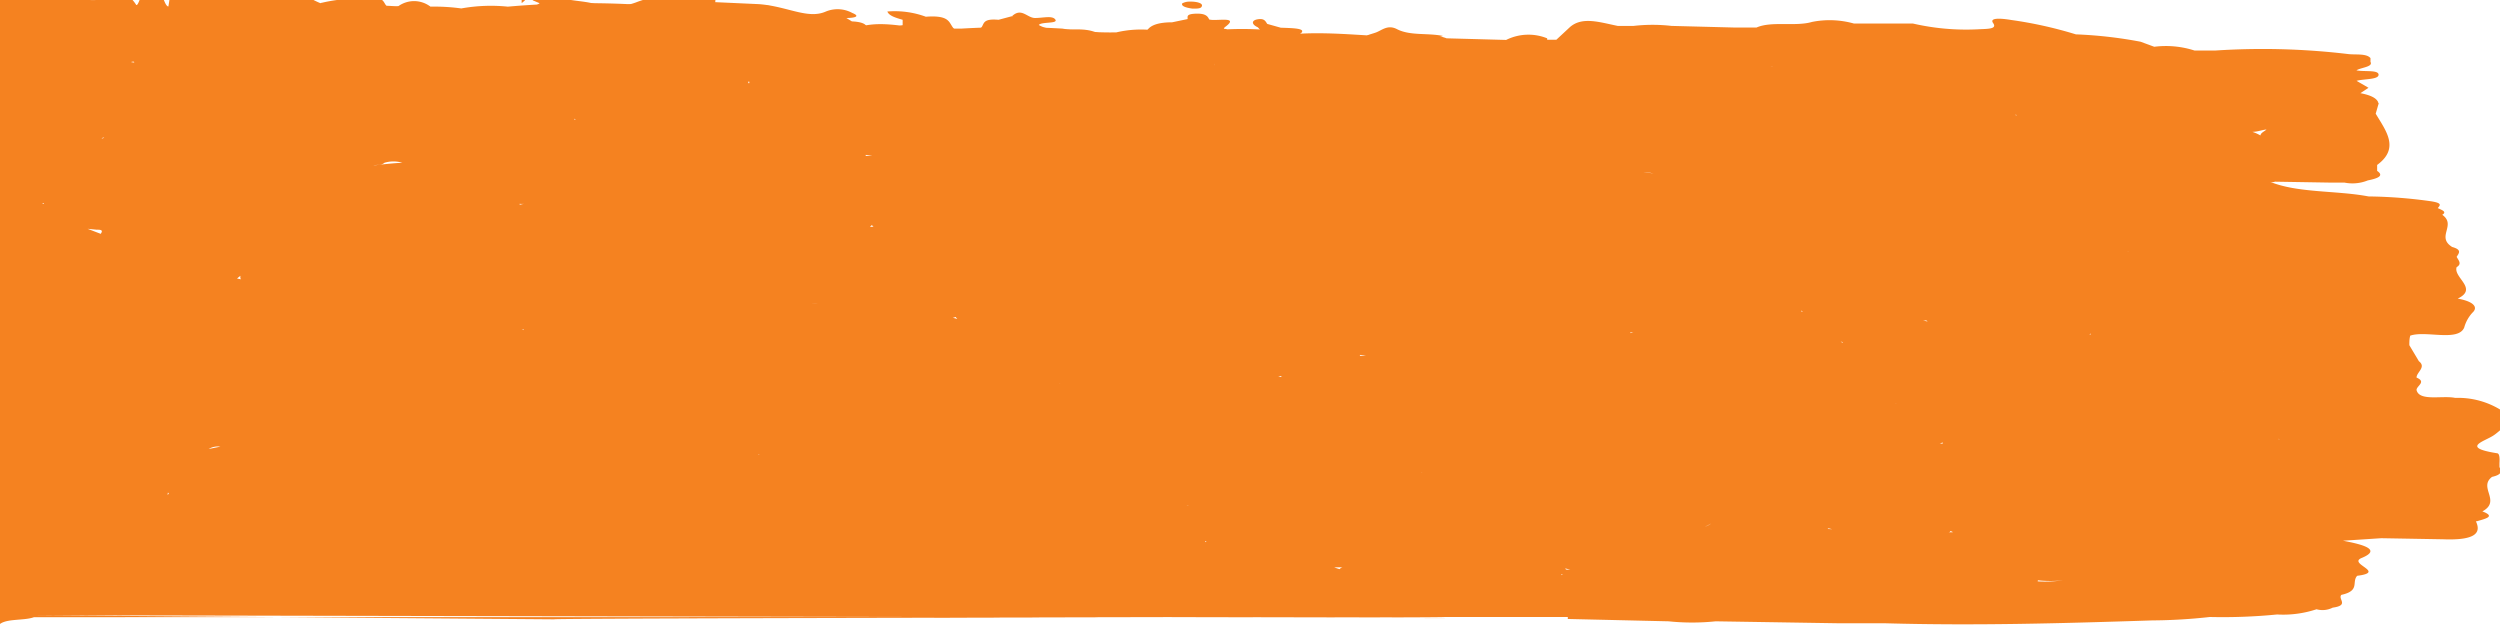 <svg id="Capa_1" data-name="Capa 1" xmlns="http://www.w3.org/2000/svg" xmlns:xlink="http://www.w3.org/1999/xlink" viewBox="0 0 138.98 35.26"><defs><style>.cls-1{fill:none;}.cls-2{clip-path:url(#clip-path);}.cls-3{fill:#f58220;}</style><clipPath id="clip-path"><rect id="Rectangle_1261" data-name="Rectangle 1261" class="cls-1" width="138.98" height="35.26"/></clipPath></defs><title>fondo naranja_beneficio</title><g class="cls-2"><path class="cls-3" d="M65.56,2.35a21.81,21.81,0,0,1,4,.11A7,7,0,0,0,72,2.22l0-.17c.94-.48,0-.48-.8-.51l-.75-.21c-.09-.12-.14-.32-.52-.26s-.36.29,0,.45l.11.13h0c0,.22-.27.34-.84.32-.16-.24-1.5-.17-1.08-.48.83-.62-.57-.29-.9-.41-.08-.17-.19-.34-.74-.32s-.45.16-.46.3l-.86.18c-1.44,0-1.51.58-1.48.92S64.93,2.25,65.56,2.35Z"/><path class="cls-3" d="M28.9.87c.23-.05.43-.12.64-.18,1.13.53,2.47.15,3.7.23a30.74,30.74,0,0,0,4.6,0L42.91,1A32.33,32.33,0,0,0,37.43.86L37.15.8c1.68,0,3.72.09,5.76.21C44,1,45.16,2.18,46.25,2h0A19,19,0,0,0,49,2c3.82.16,7.62.23,11.4.05h0c.31-.05.85.11.93-.13,0,0-.37-.12-.58-.18h0c-.9-.28-2.18.14-3-.35.13-.19,1.08-.06.92-.3S58,1,57.54,1A5.41,5.41,0,0,1,56.26.9l-.75.2c-1.23-.11-.57.51-1.32.59l-.73,0-.38-.05c-.36-.3-.15-.82-1.61-.71A5,5,0,0,0,49.33.64c.09.24.47.35.85.46l0,.3a5.24,5.24,0,0,1-2,.13,2.61,2.61,0,0,0-1.47.12h0a6.35,6.35,0,0,0,1.47-.12c0-.2-.31-.32-.82-.34L47.05,1l-.27,0h0a.61.61,0,0,0,.27,0c.43,0,.82-.08.33-.28A1.71,1.71,0,0,0,45.89.65h0c-1,.43-2.15-.31-3.71-.42L39.76.12c.09-.47-.39-.55-1.29-.33h0a6.23,6.23,0,0,0-3,.3,3.86,3.86,0,0,1-2.21.2C32.59,0,31.41.1,30.85-.28c-.56,0-1.34-.13-1.23.3L30,.18l-.47.31a9.29,9.29,0,0,0-1.18,0C27.71.54,27,.3,26.53.58c-.06.05,0,.19.18.22A4.51,4.51,0,0,0,28.9.87Zm2-.63s0,0,0,0,0,0,0,0Z"/><path class="cls-3" d="M13.27-.14c.32,0,.65,0,1,0l.88-.07c.93,0,1.85,1,2.77,1,1.47.14,2.95.11,4.42.12.89,0,2.17.14,1.55-.57a1.5,1.5,0,0,0-1.74,0,2,2,0,0,1-.65,0c-.22-.21-.1-.57-1.16-.41a8.94,8.94,0,0,0-2.43.22c-.26,0-.52,1-.78,1.06S16.29-.85,15.89-.88c-.07-.28-.5-.38-1.08-.33-.75.06-.28.27-.18.43l-1.28.29c-.56.1-1-.35-1.57-.09-.1,0-.08.15,0,.22C12.05,0,12.73-.17,13.27-.14Zm4.62.81Z"/><path class="cls-3" d="M45.29,32.73c-1.82-.09-1.82-.09-1.63.27a3,3,0,0,0,2.42-.14c.07,0,0-.14-.08-.22C45.77,32.68,45.53,32.71,45.29,32.73Z"/><path class="cls-3" d="M59.91,32.37a4.57,4.57,0,0,0,1.81,0C60.87,32,60.45,32.33,59.91,32.37Z"/><path class="cls-3" d="M66.3.48c.3,0,.49,0,.52-.16s-.34-.24-.69-.23a.83.83,0,0,0-.41.1C65.65.36,66,.44,66.3.48Z"/><path class="cls-3" d="M76.79,2.67c.56.1,1,0,.91-.31A8.22,8.22,0,0,0,80.22,2c-.84-.18-1.83,0-2.56-.38-.52-.27-.84.07-1.18.19s-.6.15-.46.26a3.91,3.91,0,0,0,.83.12C77.26,2.39,75.89,2.51,76.79,2.67Z"/><path class="cls-3" d="M104.64,2.2c.09-.19-.29-.2-.61-.23s-.59-.06-.57.09.35.23.71.23A1.09,1.09,0,0,0,104.64,2.2Z"/><path class="cls-3" d="M60.12,32.67a2.05,2.05,0,0,0-1.54.19A2.81,2.81,0,0,0,60.12,32.67Z"/><path class="cls-3" d="M56.26.9A1.24,1.24,0,0,0,57.54,1C57.1,1,56.79.4,56.26.9Z"/><path class="cls-3" d="M48,33a1.53,1.53,0,0,0,1.17-.2,3,3,0,0,0-1.2.06C47.86,32.89,47.89,33,48,33Z"/><path class="cls-3" d="M59.85,33.08l.53-.3M5.8,34.19m.73-1h0m80.63,1.11h0a.36.36,0,0,0,0,.11l5.6.13a12.69,12.69,0,0,0,2.62,0l6.92.11c.84,0,1.69,0,2.54,0,5,.14,9.88,0,14.8-.16a30.58,30.58,0,0,0,3.21-.19,30.79,30.79,0,0,0,3.74-.14,5.88,5.88,0,0,0,2.19-.29h0a1.25,1.25,0,0,0,.9-.09c.94-.13.27-.48.48-.71,1.06-.23.56-.71.88-1.06,1.66-.21-.58-.67.27-1,1.12-.47,0-.75-1.06-.95l2.13-.14,3.42.06c1.77.07,2.16-.33,1.84-1h.05c.46-.14,1.08-.26.31-.55,1.07-.58-.25-1.33.54-1.92.55-.12.55-.32.41-.54,0-.07,0-.14,0-.21s.05-.53-.12-.56c-2.09-.33-.69-.66-.2-1,.18-.12.31-.25.47-.37.87,0,.63-.15.39-.35,0-.12,0-.24,0-.36a4.52,4.52,0,0,0-3-1h0c-.71-.15-2,.21-2.15-.44,0-.23.57-.45,0-.69,0-.3.56-.58.13-.91l-.53-.89c0-.18,0-.35.05-.53.86-.3,2.66.35,3-.45a2,2,0,0,1,.46-.83c.33-.3.07-.62-.82-.78,1.16-.56-.26-1.17-.06-1.75h0c.31-.18.1-.38,0-.57a1.53,1.53,0,0,0-.68-.19h0l.68.19c.11-.19.33-.39-.25-.55-.91-.57.26-1.21-.55-1.79h0c.27-.16,0-.26-.25-.37.13-.16.27-.28-.37-.38a26.63,26.63,0,0,0-3.48-.27c-1.78-.34-3.94-.18-5.49-.82a.4.4,0,0,0,.29,0h0l3,.05.86,0a2.27,2.27,0,0,0,1.3-.12c.54-.11.93-.25.52-.53,0-.11,0-.22,0-.33h0c1.27-.93.49-1.89-.08-2.85.06-.2.11-.39.17-.58A4.63,4.63,0,0,0,130,5.35h0l2.22.37c-.08-.26-.42-.43-1-.54l.45-.3L131,4.49a2,2,0,0,0-.87,0,.45.45,0,0,1-.11,0,1.56,1.56,0,0,0,1,0c.41-.11,1.22-.06,1.21-.34S131.41,4,131,3.91c.25-.16.94-.19.78-.47,0-.07,0-.14,0-.21l-2.11,0v0s0,0,0,0h0a3.18,3.18,0,0,0,2.11,0c-.22-.26-.77-.18-1.2-.22h0a40.22,40.22,0,0,0-7.44-.2l-1.18,0a.65.65,0,0,0-.31,0H122a5.16,5.16,0,0,0-2.24-.21L119,2.32a24.16,24.16,0,0,0-3.6-.41,23,23,0,0,0-3.6-.8c-.35-.06-1.25-.18-1,.17s-.32.32-.86.35a13.17,13.17,0,0,1-3.59-.32l-3.28,0h0a5,5,0,0,0-2.34-.09c-.91.27-2.25-.06-3.08.31H96.33l0,.16h0c.07-.05.16-.09.07-.16l-3.48-.09a9.22,9.22,0,0,0-2.1,0l-.89,0c-1-.2-2-.55-2.69.1l-.72.67h-.51c-.12,0,0,.06,0,.09h0V2.13a2.78,2.78,0,0,0-2.28.09l-3.31-.09a3,3,0,0,0-1.88-.06c-2.13,0-4.26-.32-6.4-.19a18,18,0,0,0-3.9-.25,2.66,2.66,0,0,0-1.33.07H65.12l-.86,0a3.89,3.89,0,0,0-.41.18h0l.42-.18a6,6,0,0,0-2.21.1,16.61,16.61,0,0,1-3-.21,47.74,47.74,0,0,0-5.61,0l-1.29,0c-1.45.07-2.88-.5-4.34-.11a4.22,4.22,0,0,0-2.12-.09l-.08,0h0l.09,0a6.55,6.55,0,0,0-1,0c-.08,0-.08-.06-.17-.07-.65,0-1.32-1.1-2-1l-.84.19-.46.08h-.73a8.35,8.35,0,0,0-3-.1h0A4.72,4.72,0,0,0,35.66.27a49.67,49.67,0,0,0-7.43.1,9.25,9.25,0,0,0-2.59.1l.07,0h0l-.06,0a11,11,0,0,0-3,0A5.45,5.45,0,0,0,20,.5L18.33.31C17.4.22,16.49-.8,15.64-.63a8.11,8.11,0,0,0-2.47.07A18.06,18.06,0,0,0,7.93-.63,6.21,6.21,0,0,0,5.78-.69l-2.15,0-.86,0L1.9-.86c0-.09,0-.18,0-.27l.37-.05,3.92-.06a7.39,7.39,0,0,0,2.12-.1,1.64,1.64,0,0,0,1.19-.1A8.79,8.79,0,0,1,9.36.36c-.3,0-.6-1.91-.9-1.87h0c-.35,0-.71,1.94-.89,1.78C7.13-.43,6.64-.49,5.34,0A2.54,2.54,0,0,1,5,0c-.3-.34-1-.37-1.71-.4A.78.78,0,0,0,2-.48c-.27.32-.61.41-1.34.36A8.53,8.53,0,0,0-2.44-.37l-2.51,0h0c-.79.21-2-.1-2.63.27a1.13,1.13,0,0,1-.8.16L-9.45,0l.06-.32c.55-.4-.19-.38-.8-.4L-11.49-1a1.38,1.38,0,0,0-1.39,0c-.21.14.24.16.49.19v.19l-.4,0h0a11.39,11.39,0,0,1-3.08-.65,4.71,4.71,0,0,0-3.42-.61c-.56.07-1.28-.13-1.73.13h-.87a7.48,7.48,0,0,0-2.28.08h-1.61a8.63,8.63,0,0,0-2.18.12c-.35,0-.7-.07-.88.1l-1.71,0c.05-.07.05-.16.15-.23s.75-.27-.14-.26c-.65,0-.33.32-.46.48-1.21.29-2.73-.05-3.92.25A24.22,24.22,0,0,0-38.4-1a4.12,4.12,0,0,0-2.17.24h0a7.67,7.67,0,0,0-2.12.14c-2.39-.14-.05.68-.93.85A8.4,8.4,0,0,0-46.7.86a4.76,4.76,0,0,0-3,.45l-1.7,0a5.72,5.72,0,0,0-2.91.46c.51.26,1.22-.11,1.55.22-.24.38.83.56.86.89-.43.08-.89-.24-1.3,0-.56.08-1.35-.07-1.68.25-.11.25.2.38.79.42l0,.2c-1.23.38-3.35.14-4,.92L-59.76,5l-3,.3a49.7,49.7,0,0,0-6.14.84,8.71,8.71,0,0,0-1.87.3h0l-1.7.28A7.27,7.27,0,0,0-74.78,7H-75l-1.75.18-1.3.11-2.15.12c-.26,0-.25.09,0,.14a9,9,0,0,0,2.6,0h0a3.9,3.9,0,0,0,1.36-.14H-75c.55,0,.86.15.89.38-.68.07-.85.29-1,.53-.54.16-.36.29.19.35s.41.19.26.32h0A2.32,2.32,0,0,0-75,9c-1.08-.12-.53.65-1.68.5l-1.37.12c-.15.06-.14.13,0,.19l2.61,0c-.2.38-1.25.29-1.73.51a4,4,0,0,0-1.91.21,15.47,15.47,0,0,0,2.53,0c.37,0,.79,0,1.17,0,.6,0,1.08.06,1.19.35-.86,1-3.44.88-5.23,1.27a2.29,2.29,0,0,0-1.29.15c.42.1.83.3,1.29.05a9.21,9.21,0,0,0,3.51.1,5.18,5.18,0,0,0,1.74-.13l3.36.1c0,.11,0,.22,0,.33l-.44.14c-.87,0-2.11-.16-1.26.53l-3.15,0c1.93.56,3.86.07,5.78.22l.85.19-.05.06c0,.24,0,.48.84.51l.47.21c0,.42-1.13.25-1.5.47-.14.09-.23.19-.35.28l1,.1a.61.61,0,0,0-.07.17,1.45,1.45,0,0,0-.84.16l-1.25,0a1.9,1.9,0,0,1-.66.06,2.15,2.15,0,0,0,.66-.06,16.1,16.1,0,0,0-2.69,0c-1,.13-.08.28,0,.42l.37,0h0a.44.44,0,0,0-.37,0l-3.31-.09c0,.05,0,.11,0,.16l3.83.11,2.09.1h0a1.85,1.85,0,0,0,1.7.2,13.27,13.27,0,0,1,2.18.06c-.13,0-.18-.06-.16-.12h0l.25.11h-.09l-.45.33c-.76,0-1.56.09-1.46.39s.73.11,1.1,0a1.47,1.47,0,0,0,.82-.12l2.59-.14,0,.14c-.08.18.05.28.54.24a4.53,4.53,0,0,0,1.66-.18l1.28.09a.37.37,0,0,1,0,.14,4,4,0,0,0,2.63.25l.38,0c.22.46-1.05.25-1.34.49a3.31,3.31,0,0,0-1.26.15,7.83,7.83,0,0,0-2.25.28h0l-3.83.45L-68,19.5c-.44.08-1.08.07-1.17.38a5.92,5.92,0,0,0,1.66-.16,5.74,5.74,0,0,0,1.74-.15l2.43-.15.43.17c-1.23.4-3.09.17-4.23.65-.16.08-.13.16,0,.24h0a2,2,0,0,1,0-.24,4.53,4.53,0,0,0-2.2.43l.13.08h-.09l0-.09-1,.33a5.2,5.2,0,0,0-1.59.2c-.47-.05-1.13,0-1,.16a2,2,0,0,0,1.41.19l1.34.35c1-.21,2.2.71,3-.06a1.93,1.93,0,0,0,.34,0l.17-.05s0,0,0,.06h-.2c.46.32,1.19.13,1.77.2l.44.2c-.88.47-2.7.1-3.54.61h-.35c-.95-.06-1.66,0-1.76.47h-.4c-.61-.67-1.47-.2-2.25-.12l2.24.29a7.82,7.82,0,0,1,2.08.2,6,6,0,0,0-1.69.17l-1.72.17a4.81,4.81,0,0,0-1.91.23,13,13,0,0,0,2.17,0,2.9,2.9,0,0,0,.59,0H-69l2.15.11a2.26,2.26,0,0,1-1.29.34l-1.67.1c-.43,0-1,.15-1,.21a1.69,1.69,0,0,0,1.34,0,6.47,6.47,0,0,0,1.73-.13h1.74a1.27,1.27,0,0,0,.34,0,12.65,12.65,0,0,1-2.92.47c-.69,0-1.49-.17-2,.25l2.86.09a9.84,9.84,0,0,0,2,.09c0,.11,0,.22,0,.32h-1.58l-.9,0-1.77.28c-.28.11-.28.22,0,.34l1.25.05h0l.41.35h0l-.44.18-1.26.14a2.91,2.91,0,0,0-1.37.09c-.14.07-.18.17.07.2a1.92,1.92,0,0,0,1.29-.13,9.29,9.29,0,0,0,2.13-.12l.45.05c.08.18.21.34.72.38,0,.2-.81,0-.76.33.57-.05,1.22.13,1.68-.13h0L-65,28l.73.31c.78.54-1.62.29-1.09.79l1.07-.06a13.18,13.18,0,0,1,1.79-.08c.55-.32,1.12.14,1.68,0h0c1.07-.13,1.63.44,2.64.39a1.58,1.58,0,0,0,.31,0h0c.34.09.44.21.43.36l-1.21,0c-.41,0-.89,0-.89.28A2.64,2.64,0,0,0-58.26,30h0a5.49,5.49,0,0,0,1.75-.14l1.11-.15.14.16.36.53-1.69.19-1.73.12a5.84,5.84,0,0,0-1.75.12l-2.59.12-1.64.17a2.58,2.58,0,0,0,1.63,0l2.59-.16a5.46,5.46,0,0,0,1.74-.13,4.1,4.1,0,0,0,1.76-.08c1,0,2.2.21,2.82-.31v0h0c1.39.52,2.74,0,4.11.07a.51.51,0,0,0,.5-.09,4.15,4.15,0,0,1,2.11-.16c1.83.23,4.07-.26,5.51.68a5.47,5.47,0,0,0,1,0l.84.25-.54.31h-1.13c-1,0-1.2.41-1.8.71,1.74-.63,3.8,0,5.61-.23a20.25,20.25,0,0,0,3.13-.11l3.35,0a.24.24,0,0,1,0-.14H-31s-.14.08-.08.14a4.46,4.46,0,0,1,1.43.23,4.54,4.54,0,0,1-1.44.18l-2.15,0c-.7.16-1.81-.06-2.41.41l2.38-.1.9.19c.56.08,1.25,0,1.67.24h0l-1.72.14a11.69,11.69,0,0,0-2.29,0,11.27,11.27,0,0,0,2.24.17,4.3,4.3,0,0,0,1.77-.1h.76a3.85,3.85,0,0,0,2.65.57l.81,0h0l.51.36-.46.16a2.12,2.12,0,0,0,.87,0,2,2,0,0,1-.87,0,4.9,4.9,0,0,0-1.51.12h0a31.42,31.42,0,0,0-3.63-.07l-5.24-.15a21.8,21.8,0,0,0,6.1.37l3.84.06,2.62.06c0-.05,0-.1,0-.15h.05c-.05.05-.13.1-.07.15a110.58,110.58,0,0,0,11.37,0l.6-.17c.52.58,1.5.21,2.3.23A7,7,0,0,0-8,34.8a3.69,3.69,0,0,0-1.91-.3l-.83-.06a2.36,2.36,0,0,1,.86-.11c.32,0,.63,0,1,0a.45.45,0,0,1,.23,0,1.28,1.28,0,0,0,.54-.15h0l-.54.14a3.45,3.45,0,0,1,2.28.62c.5-.08,1.27-.09.8-.46l.09-.18,3,0c.39.12,1.15-.1,1.27.22,0,.09-.82.19-.13.34C-1,35-.23,35-.11,34.81c.28-.46,1.42-.28,2-.5h.78m77.64.05c1-.08-50.48,0-49.48.07l-29-.23m-35-34.71.07,0s0,0,0,.06h-.1a.2.2,0,0,1,0,.13h-.07s.14-.08.09-.13v0ZM123.16,3.37h0S123.16,3.36,123.16,3.37Zm-39,30.05ZM72.53,32.6l-.06,0h.07S72.54,32.59,72.53,32.6ZM50,32s0,0,0,0,0,0,0,0S50,32,50,32ZM-70.23,6.9s0,0,0,0,0,0,0,0Zm183,26.65h0Zm-130.47.54s.09,0,.13,0,0,0,0,0ZM-66,16.51h-.21a.71.71,0,0,0,.09-.07ZM42.5,2.42s0,0,0,0S42.49,2.43,42.5,2.42ZM98.56,3.7a0,0,0,0,0,0,0,.48.48,0,0,1-.12,0Zm-21.37.13h0ZM126,7.2c-.12.11-.31.17-.34.33a2.1,2.1,0,0,0-.45-.2C125.5,7.33,125.75,7.22,126,7.2ZM87.22,31.67h-.1s-.1,0-.1-.07l.28.07Zm-42.85-.62h0l0,0Zm-67.51-.25-.1-.06h.1S-23.14,30.78-23.14,30.8ZM-48.72,27a.9.9,0,0,0-.4,0h-.06s0,0,0,0l.05,0h.42S-48.72,27-48.72,27ZM112.12,6.41h-.06a.08.08,0,0,1,0-.05A.21.21,0,0,0,112.12,6.41ZM130,24.55h0ZM9.33,27.48H9.28s.05,0,.05-.07S9.44,27.48,9.33,27.48ZM124.47,16.92h0Zm2.25,7.52-.09-.05h0S126.73,24.42,126.72,24.44ZM36.28,9.08h0s0,0,0,0Zm-77.47,16.8H-41a2.4,2.4,0,0,1,.4.06A6,6,0,0,0-41.19,25.88ZM31.94,6.6s0,0,.07.05l-.09,0ZM94.78,29.28a2.86,2.86,0,0,0,.35-.18h0A1.14,1.14,0,0,1,94.78,29.28Zm-105-1h0ZM41.56,27l-.19,0,.09,0ZM-30.82,4.11s0,0,.07,0,0,0,0,0A.1.1,0,0,1-30.82,4.11ZM80.54,26.6c.08,0,.22,0,.32,0l-.19,0Zm-17.39-.19h0l0,0s0,0,.08,0Zm-74-3.87h0S-10.87,22.53-10.87,22.54Zm25.5,3.19s0,0,0,0h0S14.62,25.73,14.63,25.73ZM3.78,12.26h0Zm59.36-1.52a.59.59,0,0,0,.13,0h-.1Zm-4.2,10.57h0Zm0,0s0,0,0,0l0,0S58.92,21.33,58.89,21.33ZM48.25,17.07s.07,0,.09,0l-.11,0Zm28.2-1.5h0Zm30.69,2.3h0l-.25-.06a.44.44,0,0,0,.16,0S107.17,17.83,107.14,17.87ZM67.21,20h0ZM-2,17.61l-.07,0H-2Zm33.7,2.05h0Zm-3.46-.83.05,0h-.05ZM3.05,21h0a3,3,0,0,0,.42,0A2.13,2.13,0,0,0,3,21s0,0,0,0Zm78-1,0,0s0,0-.06,0ZM77.9,20h0Zm-2.3-.22,0-.05a2.46,2.46,0,0,1,.33.06ZM72,18.13h0l-.2.08h0C71.86,18.18,72,18.17,72,18.13ZM55.14,18V18a.45.45,0,0,0,.2,0C55.27,18,55.21,18,55.14,18Zm-2-.38c0,.06.07.07.07.11a1.68,1.68,0,0,0-.24-.06ZM73.79,20h0l.53.12h0A1.15,1.15,0,0,0,73.79,20ZM91,18.52a.63.63,0,0,0-.36,0v-.05ZM65.17,15.79Zm19.56,5.44,0,0ZM102.32,19h0c.06,0,.14,0,.12.06A.45.45,0,0,0,102.32,19Zm-2.18-1.66s0-.05,0-.07,0,0,.1.07A.27.27,0,0,0,100.14,17.32Zm-.67-2.5-.09,0s.05,0,.05,0ZM45.13,16.87a1.23,1.23,0,0,1,.34,0A1.87,1.87,0,0,0,45.13,16.87Zm-16,1.48a14.25,14.25,0,0,0-1.52-.22h0a2.42,2.42,0,0,0,1.43.19l.08,0ZM16.19,16h0Zm-12.51.39h0s0,0,0,0S3.68,16.38,3.68,16.39ZM71.2,20.9l.06.05h-.2Zm17.21.53h0v0Zm10.47-.24.07,0a.79.79,0,0,1-.13,0ZM66.06,14.92Zm-52.88.57a.83.83,0,0,1,.2-.16c-.05.07,0,.14,0,.2A.74.74,0,0,0,13.18,15.49ZM1,16.11H1Zm-10,.07Zm17,6-.18,0Zm54.83-.76Zm.53,0h0Zm9,.61,0,0s0,0,0,0ZM76.06,14s0,0,0,0h.09ZM50,15h0a1.42,1.42,0,0,0,.35-.13h0A2.84,2.84,0,0,0,50,15Zm0,0h0ZM.65,15h0Zm.38.73H1a.61.61,0,0,0-.19,0H1Zm-27.4,1h.4a1.88,1.88,0,0,0-.41,0Zm4.5.66c.2,0,.25,0,.35.08l-.32,0Zm3.41,2.46a.57.57,0,0,0-.13,0v0h.09S-18.47,19.84-18.46,19.85ZM37.69,22v0a.48.48,0,0,0-.12,0Zm8.75-2.78h0a.34.34,0,0,1,0,.1h0A.08.08,0,0,0,46.44,19.18Zm22,2.74h0s0,0,0,0Zm12.25-5.16ZM59.14,14ZM5.6,13l-.73-.28.51.05C5.73,12.76,5.69,12.86,5.6,13ZM25.51,23.57l-.05,0,0,0Zm79.92-1.13h-.15s0,0,.06,0S105.4,22.43,105.43,22.44Zm6-1.24Zm-26.2-7.68h0Zm-99.68-1c-.11.06-.18.14-.3.2C-14.66,12.61-14.43,12.58-14.49,12.47Zm-11.61-3h0Zm-7.14,7.87h0ZM108,24.6s0,0,0,.06h-.17C107.92,24.64,107.91,24.62,108,24.6ZM98.55,11.83a1.55,1.55,0,0,1-.15,0l.28,0Zm-22.9,1.05v-.05s0,0,0,.05Zm-27.19-.36c.07,0,0,.05.12.09a1.8,1.8,0,0,0-.22,0Zm-46-1.18-.12,0,.09-.05S2.42,11.31,2.45,11.34Zm-11-.27h0ZM-23.49,6.51s0,0,0-.06,0,0,0,0h-.07Zm-3.84,0,.13,0h-.11ZM28.48,26.14ZM40.2,23.3s0,0,0,0l.1,0Zm72.85.78h0s0,0,0,0l.11,0Zm2.7-4h0v.29h0C115.89,20.29,115.93,20.19,115.75,20.09Zm.4-1.48.08-.06,0,.05ZM75.66,12.52Zm-63.11.39h0ZM-29.6,10.79l0,0s0,0,0,0Zm-14,3.88h0ZM-38.2,18h0Zm13.81,7.87h0Zm132.2.69,0,0h-.08Zm14-8.28h0l0,0h0ZM93.64,10.6h0l-.13,0h0S93.61,10.62,93.64,10.6Zm-64.75.78v-.05a1,1,0,0,0,.24,0ZM-3.5,8.51h0s0,0,.06,0,0,0,0,0ZM-44,13.41l-.05,0s0,0,0,0ZM-20.46,25h0s0,0,0,0Zm0-.18,0,0h0Zm23,4h0a4.42,4.42,0,0,0-1.31,0h0Zm9.06-3.86a1,1,0,0,1,.65-.13Zm5.58,1.45v0h0s.08,0,.11,0A.48.48,0,0,0,17.19,26.39Zm25-1.13h0a1.66,1.66,0,0,0-.72-.17s0,0,0,0A1.53,1.53,0,0,0,42.23,25.26Zm8.39-.46a8.44,8.44,0,0,1,.9.15h0A2.88,2.88,0,0,0,50.62,24.8Zm12.45,1.58Zm3,1.73h0Zm0,0h0s0,0,0,0h-.06S66.1,28.11,66.12,28.1ZM79,26.24h.08S79,26.25,79,26.24Zm7.56.86v0h0ZM85.22,11.55h0ZM20.76,9.2c.19-.06.45,0,.61-.15a1.7,1.7,0,0,1,1,0C22,9.06,21.39,9.12,20.76,9.2ZM-11.85,8h0ZM-21.2,5.13h-.05Zm-11.25-1Zm.62,1.22H-32s.06,0,.06,0A.69.69,0,0,1-31.83,5.34Zm-9.41,5.14h0Zm-6.12.23s0,0,0,0S-47.36,10.7-47.36,10.71Zm18.2,15.23ZM35,28.11h0a2,2,0,0,0-.85,0h0Zm7.88-2.79s0,0-.1,0h.06ZM73.46,29V29s0,.05.05.08Zm28.19.41s0,0-.05-.05l.26.06h0ZM118.11,14c.06,0,.18,0,.2,0l.23.07C118.42,14,118.24,14,118.11,14ZM91.36,9.59h0a1.11,1.11,0,0,1,.56.07A1.66,1.66,0,0,0,91.36,9.59ZM71.47,7.77s0,0,.06,0,0,0-.07,0Zm-23.34.84.37.06c-.1,0-.2,0-.3,0S48.12,8.64,48.13,8.61ZM29.79,10.16h0a.81.81,0,0,0-.41,0h0Zm-75,1.61Zm13.46,13.38h0ZM117.41,23l0,0h0Zm6.21-5v0h0ZM76.31,5.18a.86.86,0,0,0,.28,0h0C76.52,5.16,76.42,5.19,76.31,5.18ZM60.64,7.42h0v0h0S60.63,7.41,60.64,7.42Zm-55,.27.16-.07a.46.46,0,0,0-.07.07ZM-32.87,3.58h0Zm4.95,24.86s0,0,0,0h0Zm79.34-2.17h0Zm68,1.92a.1.1,0,0,1,0,0h0l-.07,0Zm0-.35h0Zm1.75-1.39s0,0,0,0,0,0,0,0Zm2.43-5.78-.07,0h.06S123.6,20.66,123.61,20.67ZM88.07,5.61l-.07,0h0ZM43,8s0,0,0,0h.11S43.05,8,43,8ZM-19.83,2.55v.21h0c.06-.07.13-.14,0-.21Zm-32.93,14.7-.05,0,0,0Zm28.27,11.32h0ZM64.76,30s0,0,0,0,0,0,0,0Zm39.41.71h0v-.05h0S104.15,30.71,104.17,30.73Zm4.24-1.18s.11,0,.15.06l-.3,0S108.39,29.6,108.41,29.55Zm15.33-.88,0,0,0,0Zm-3-15.12a0,0,0,0,1,0,0ZM106.58,7.16h0ZM75.4,4.84s0,0,0,0l0,0Zm-1.66-.23h0s0,0,0,0ZM15.25,4.39h0c-.23,0-.45,0-.67,0A2.28,2.28,0,0,0,15.25,4.39ZM-15.94,4s0,0,0,0a1.16,1.16,0,0,1,.51.1C-15.58,4-15.79,4-15.94,4Zm-44,7.74h0s0,0,0,0ZM-37.33,25.4s0,0-.05,0l.07,0ZM-2.4,30.08a1.08,1.08,0,0,0,.74.17h0l-.75-.17Zm41.14.63h0ZM67,30.15l0-.07h0l.08,0S67,30.13,67,30.15Zm46.29,2.11a6.47,6.47,0,0,0,1.4,0,7.16,7.16,0,0,1-1.41.06ZM64.7,3.49l-1.07,0h0a2.58,2.58,0,0,0,1.07,0Zm-4.42.57h0Zm-18.62.48a.19.19,0,0,0,0,.08h-.07a.07.07,0,0,0,0-.08ZM9.13,6.19h0Zm-69.6,8h0l0,0Zm6.24,9.08Zm.72,5-.65,0h0a1.17,1.17,0,0,0,.65,0Zm34.15,3.67c.05,0,0,.05-.07.08a.27.27,0,0,0-.07-.08Zm15.65-2.07h0Zm77.86,1.67.48,0a.32.32,0,0,0-.16.1A2.56,2.56,0,0,1,74.15,31.53Zm12.66.37.06,0-.06.07Zm-9.62-28,0,0h0s.13,0,.18,0ZM67.6,3.44h0a.34.34,0,0,0-.08.2C67.51,3.57,67.56,3.51,67.6,3.44Zm-27.22.44h0l.7-.12h0A1.29,1.29,0,0,0,40.38,3.88Zm-1.74-.24h0l0,0s0,0,0,0ZM9,6S9,6,9,6,9.08,6,9.1,6ZM-10.35,4.39Zm-1.61-1a1.52,1.52,0,0,0-.2-.06l.27-.1C-12,3.33-11.93,3.37-12,3.42ZM-38.89,1.79h0ZM-57.58,17.32Zm-2.72,6h0s-.06.05,0,.08h0Zm6.06.44v0c-.12,0-.25,0-.36,0A2.1,2.1,0,0,0-54.24,23.78ZM-55.31,28s.06,0,.08.05a.34.34,0,0,0-.1,0S-55.32,28-55.31,28Zm30.76,3.05v0h0Zm-1.82.86h0a4,4,0,0,0-.85,0h0Zm79.86-1.85h0Zm47.66,2,.07,0h-.11Zm10.79.71h0ZM36,2.56h0ZM7.28,3.45s.16-.05.18,0S7.36,3.46,7.28,3.45ZM-20.59,0h0s0,0,0,0h0ZM-54.46,7.72c0-.1,0-.14.21-.06A.42.42,0,0,0-54.46,7.72ZM-56.3,27.45h0Zm-5.93,0h-.22C-62.38,27.47-62.3,27.51-62.23,27.48Zm7,1.19h0v0h0S-55.25,28.68-55.26,28.67ZM-53,29h-.09a.34.34,0,0,1,.07-.15h0C-53.12,28.91-53,29-53,29Zm32.69,5-.09,0h.12l0,.06c.06,0,.12,0,.19,0s-.1,0-.14,0S-20.31,34.07-20.31,34.05ZM5.36,32.31h0s0,.07,0,.11h0Zm120.49-.57h0S125.84,31.75,125.85,31.74ZM134.12,23h0c-.54.11-1.06.24-1.62.32A2.66,2.66,0,0,0,134.12,23ZM127.49,15l-.23,0h.26S127.49,15,127.49,15Zm-1.1-3.54ZM113.81,4.66h-.08l.07,0ZM94.57,2.19h0Zm-.42,0s0,0,0,0-.1,0-.16,0ZM69,3.22h0Zm-1-.35v0s.11,0,.14,0ZM54.71,3h0V3ZM52.55,3a.56.56,0,0,1,0,.12h0c.05,0,.11-.08.08-.12ZM36.08,1.9A.5.5,0,0,1,36,2h0s.11-.07.07-.12ZM20.49,1.58h0ZM-5.07,1.3l0,0h0s0,0,0,0S-5.08,1.3-5.07,1.3Zm-43.44.75h0ZM-56.42,9h0Zm-11.29-.71h.14a.35.35,0,0,1-.11,0Zm-.06,3.25h0l0,0s0,0,0,0Zm5.44,8.34h0Zm-5.31,3.81-.19.07h0a.43.43,0,0,0,.18-.08Zm12,5.12-.11,0s0,0,0,0ZM-53,29.94h0a2.88,2.88,0,0,0,.74.1h0Zm1.27-1.08h0Zm12.46,2,.35.12h0a.9.9,0,0,0-.34-.12l-.3,0a.92.92,0,0,0,.25-.05S-39.28,30.81-39.28,30.83Zm12.48,2.48Zm3,.78Zm1,.2-.07,0h0Zm118.26-.91h0Zm5.2-.18h0Zm.56-31.53h0ZM72,2.63s0,0,0,0l.06,0Zm-3.88-.3H68.1l0,0S68.13,2.32,68.16,2.33Zm-5.62.2a.21.21,0,0,0,0-.06h0l0,.06ZM22.87.76c.13.05.27.07.41.11C23.14.84,23,.86,22.87.76Zm-59.45-1-.09,0a.25.25,0,0,0-.09,0h.09Zm-4.36,0h0l0-.06h0S-41-.28-40.94-.27ZM-35,31.78c-.1,0-.25-.05-.31,0,.56,0,1.27,0,1.93,0C-33.93,31.78-34.48,31.73-35,31.78Zm4.78,1h0v.14h0S-30.17,32.8-30.23,32.75Zm125.65.63h0Zm38.4-21.89,0,0h0ZM20.5.69ZM-2.93-.19l-.13,0h.13ZM-5,.09s0,0,0,0l0,0Zm-3.3.19A.75.75,0,0,0-8.47.2C-8.35.23-8.22.25-8.33.28ZM-10.2-.41l-.11,0a.32.32,0,0,0,0-.09S-10.3-.44-10.2-.41ZM-19-1.34l-.08,0h.26ZM-52,3.23h0ZM-75.06,9.52h0Z"/><path class="cls-3" d="M29-.41c0,.24,0,.41,0,.58C29.23,0,29.42-.16,29-.41Z"/><polygon class="cls-3" points="111.51 22.61 111.51 22.61 111.51 22.61 111.51 22.61 111.51 22.61"/></g></svg>